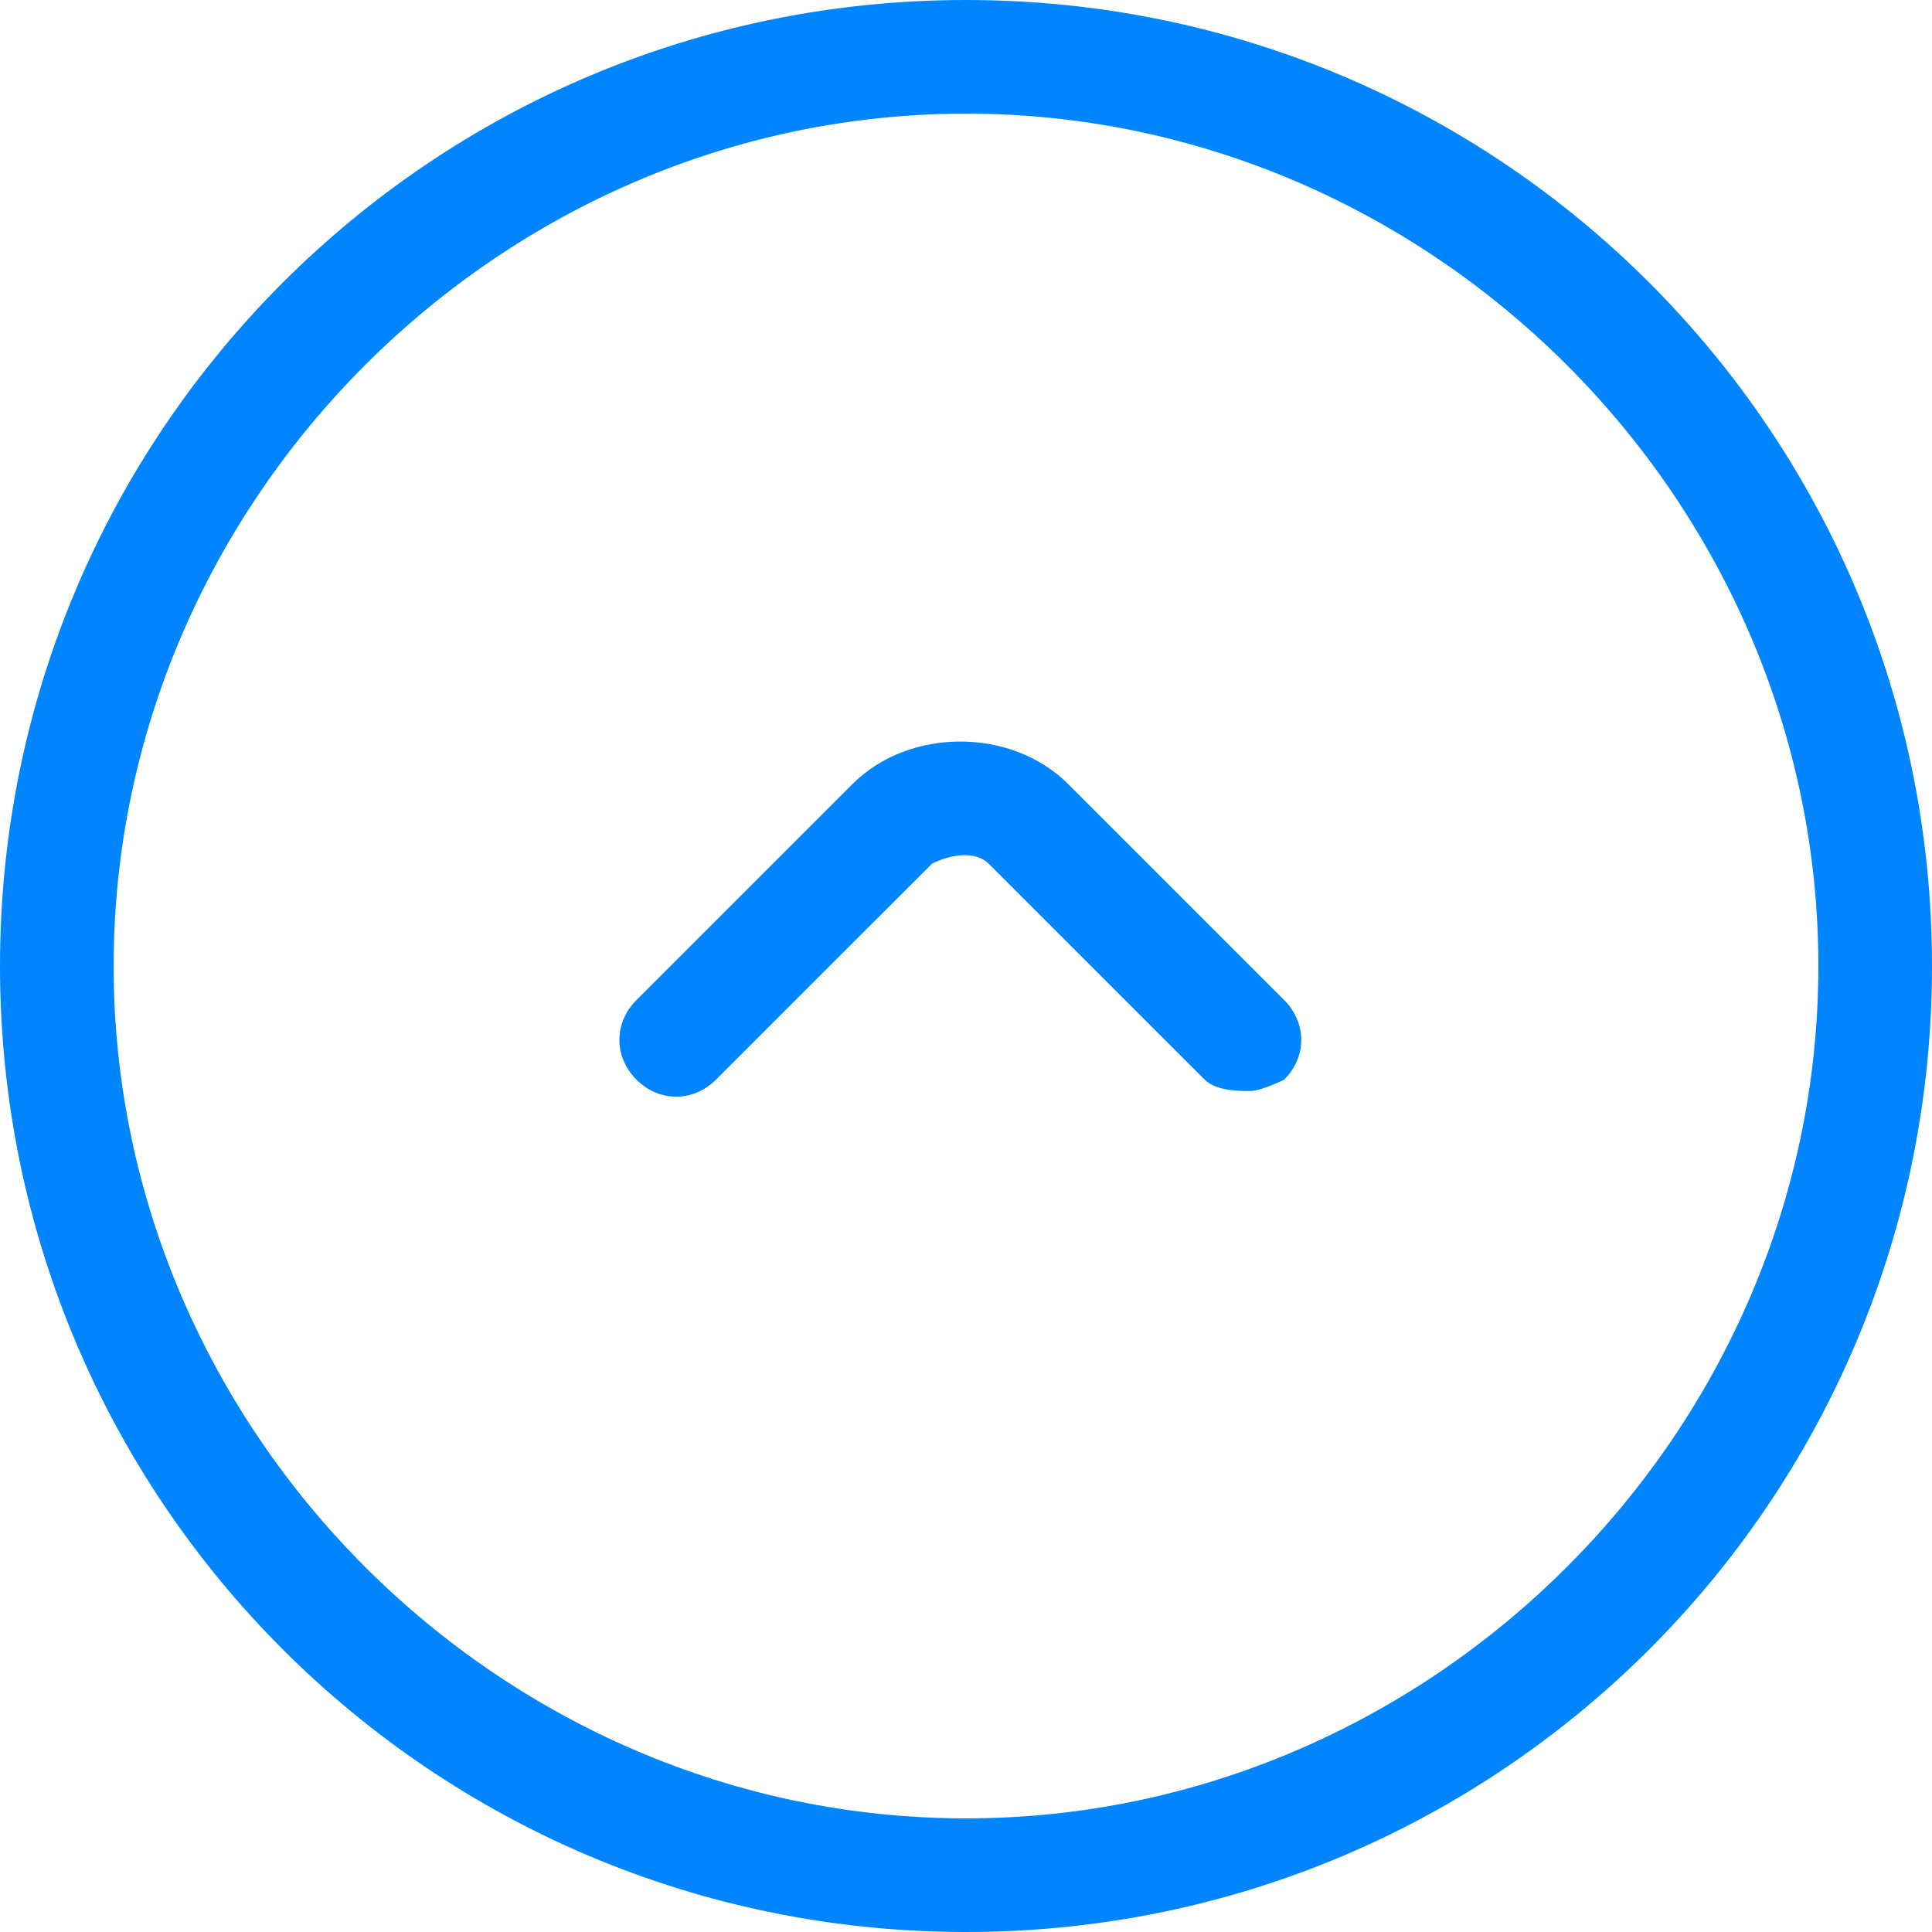<svg width="50" height="50" viewBox="0 0 50 50" fill="none" xmlns="http://www.w3.org/2000/svg">
<path d="M25 0C11.176 0 0 11.176 0 25C0 38.824 11.176 50 25 50C38.824 50 50 38.824 50 25C50 11.176 38.824 0 25 0ZM25 47.059C12.941 47.059 2.941 37.059 2.941 25C2.941 12.941 12.941 2.941 25 2.941C37.059 2.941 47.059 12.941 47.059 25C47.059 37.059 37.059 47.059 25 47.059Z" fill="#0085FF"/>
<path d="M27.647 20.294C26.176 18.823 23.529 18.823 22.059 20.294L16.471 25.882C15.883 26.471 15.883 27.353 16.471 27.941C17.059 28.529 17.941 28.529 18.529 27.941L24.118 22.353C24.706 22.059 25.294 22.059 25.588 22.353L31.177 27.941C31.471 28.235 32.059 28.235 32.353 28.235C32.647 28.235 33.235 27.941 33.235 27.941C33.823 27.353 33.823 26.471 33.235 25.882L27.647 20.294V20.294Z" fill="#0085FF"/>
</svg>
